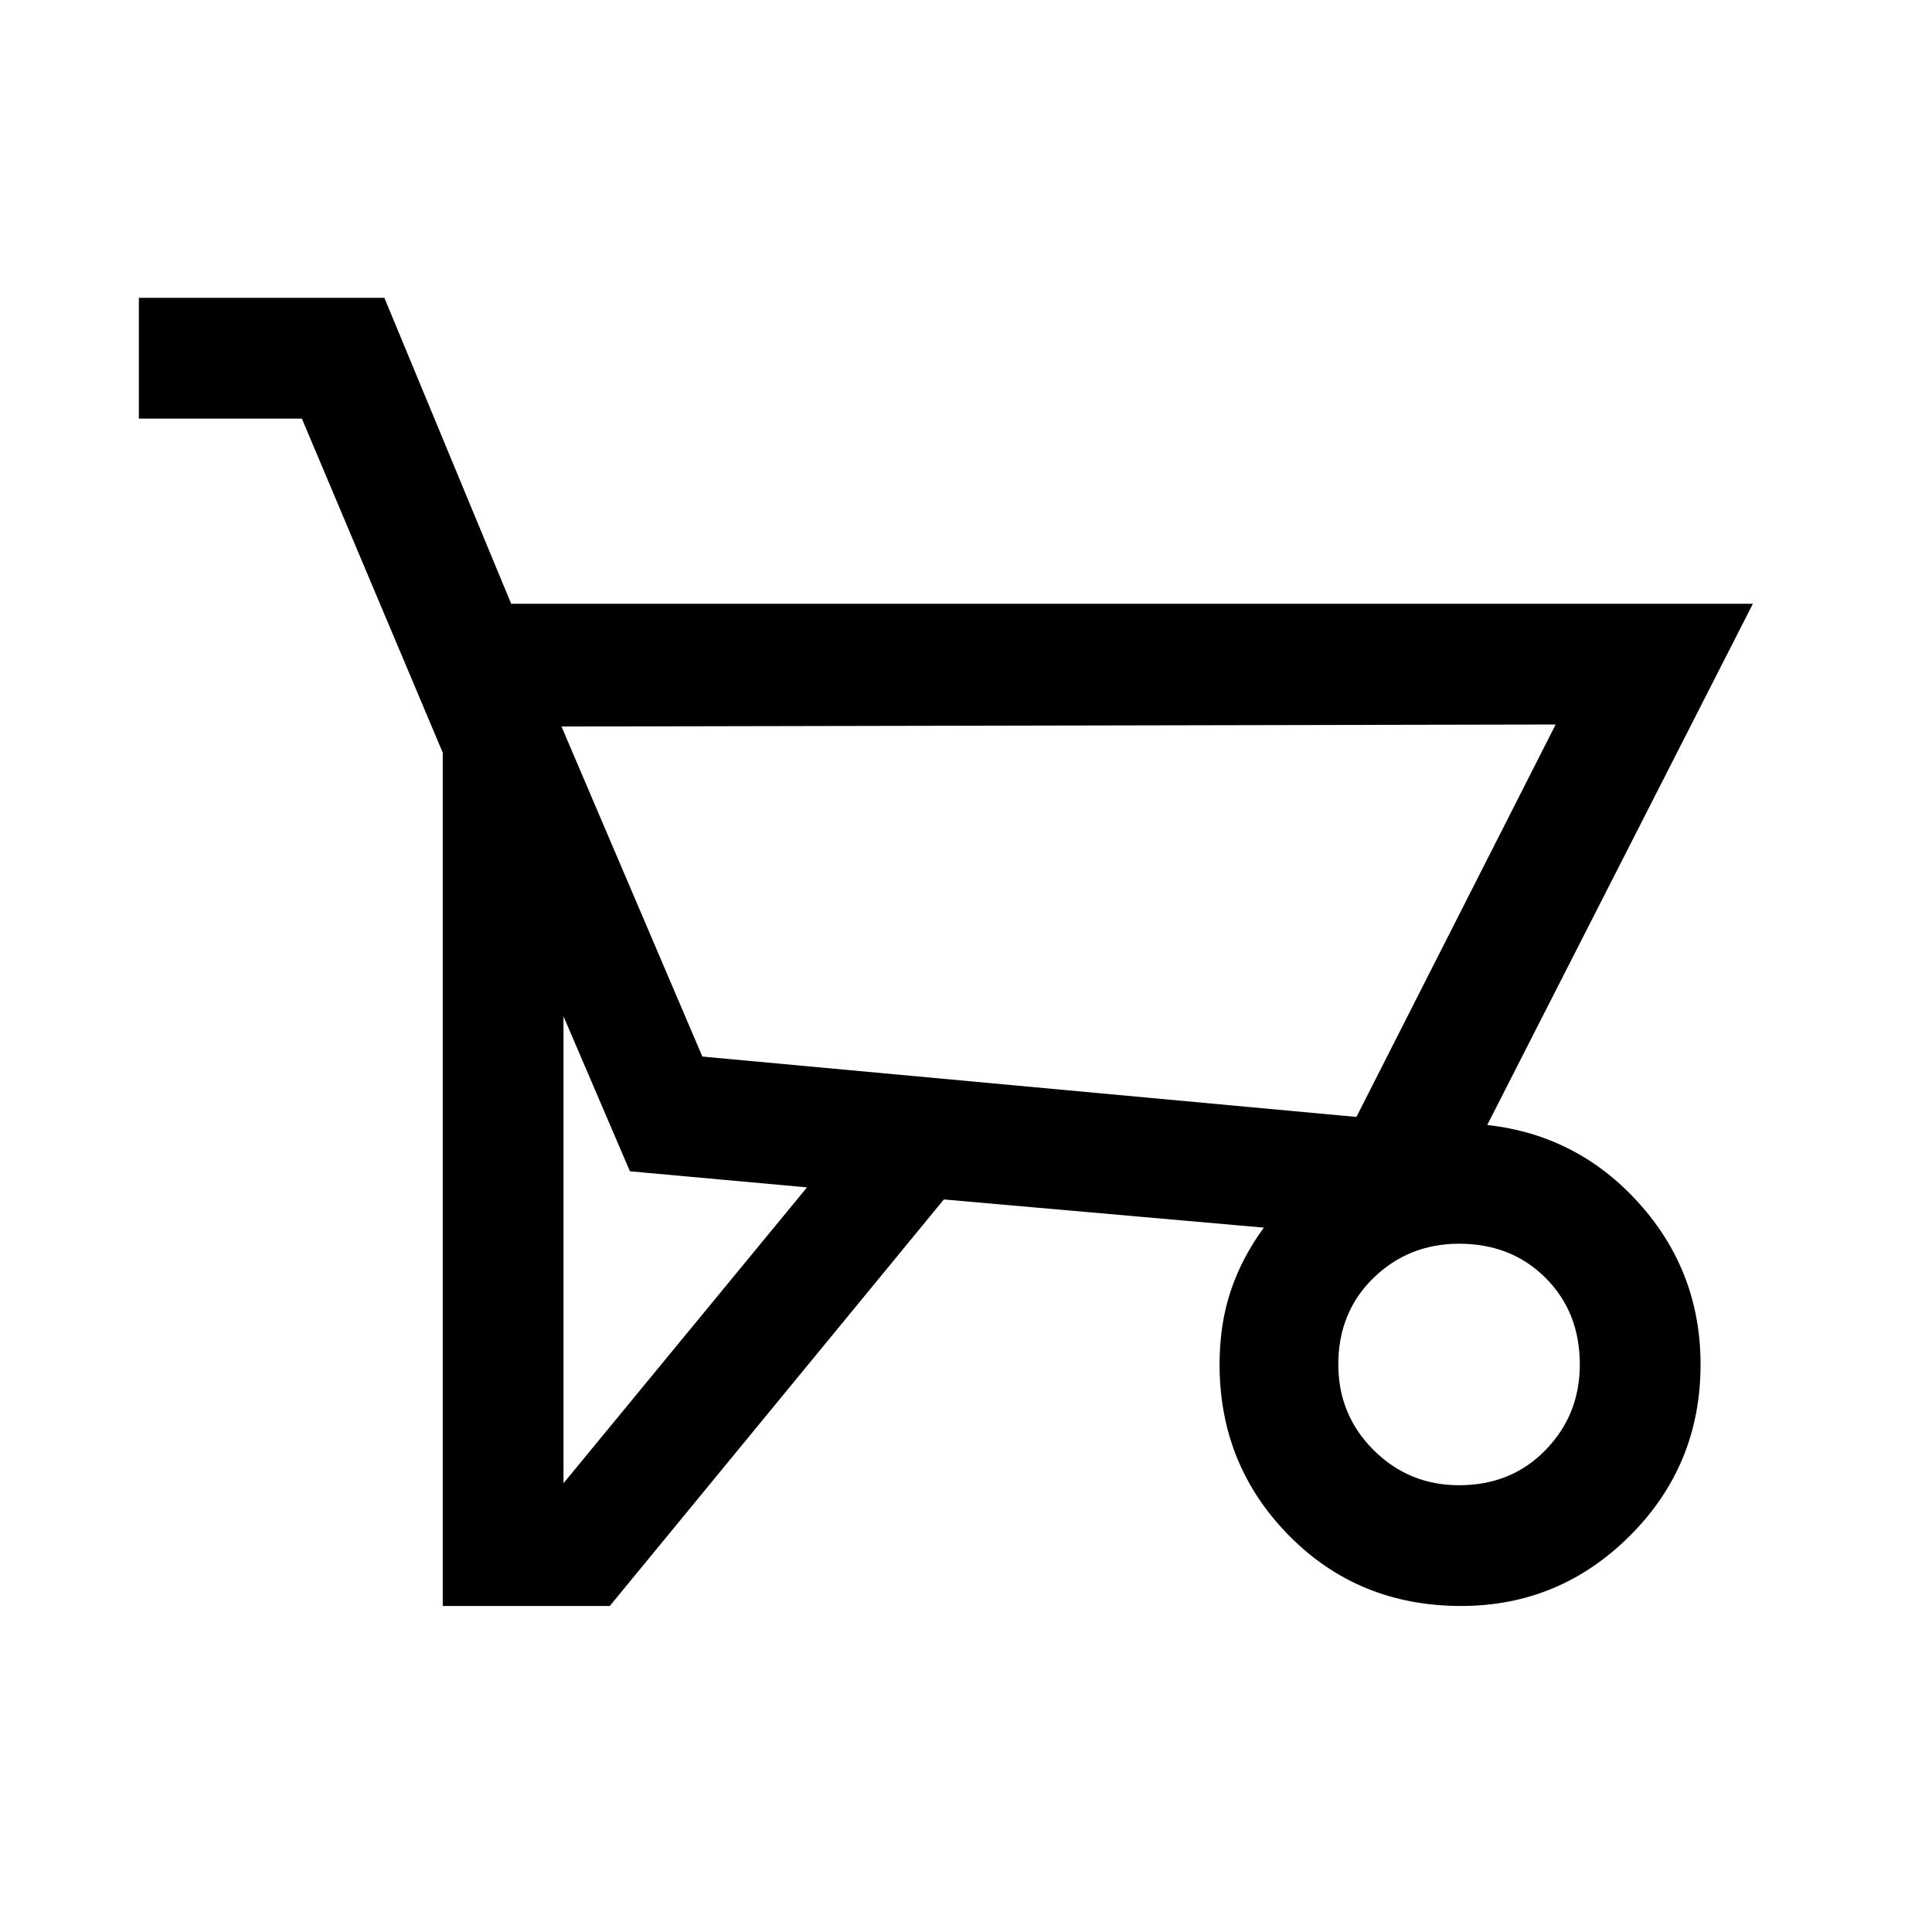 <svg xmlns="http://www.w3.org/2000/svg" viewBox="0 0 24 24"><path d="M7.575 19.95H5.5V9.35L3.75 5.2H1.725V3.7h3.05L6.35 7.5h15.425l-3.3 6.475q1.125.125 1.888.975.762.85.762 2 0 1.25-.875 2.125t-2.1.875q-1.275 0-2.138-.875-.862-.875-.862-2.125 0-.5.138-.912.137-.413.412-.788l-3.975-.35Zm9.275-6.075L19.325 9l-12.35.025 1.75 4.1ZM7 12.625v5.8l3.025-3.675-2.2-.2Zm11.125 5.825q.65 0 1.075-.438.425-.437.425-1.062 0-.65-.425-1.075-.425-.425-1.075-.425-.625 0-1.063.425-.437.425-.437 1.075 0 .625.437 1.062.438.438 1.063.438Zm-1.275-4.575-8.125-.75 8.125.75Z"/></svg>
